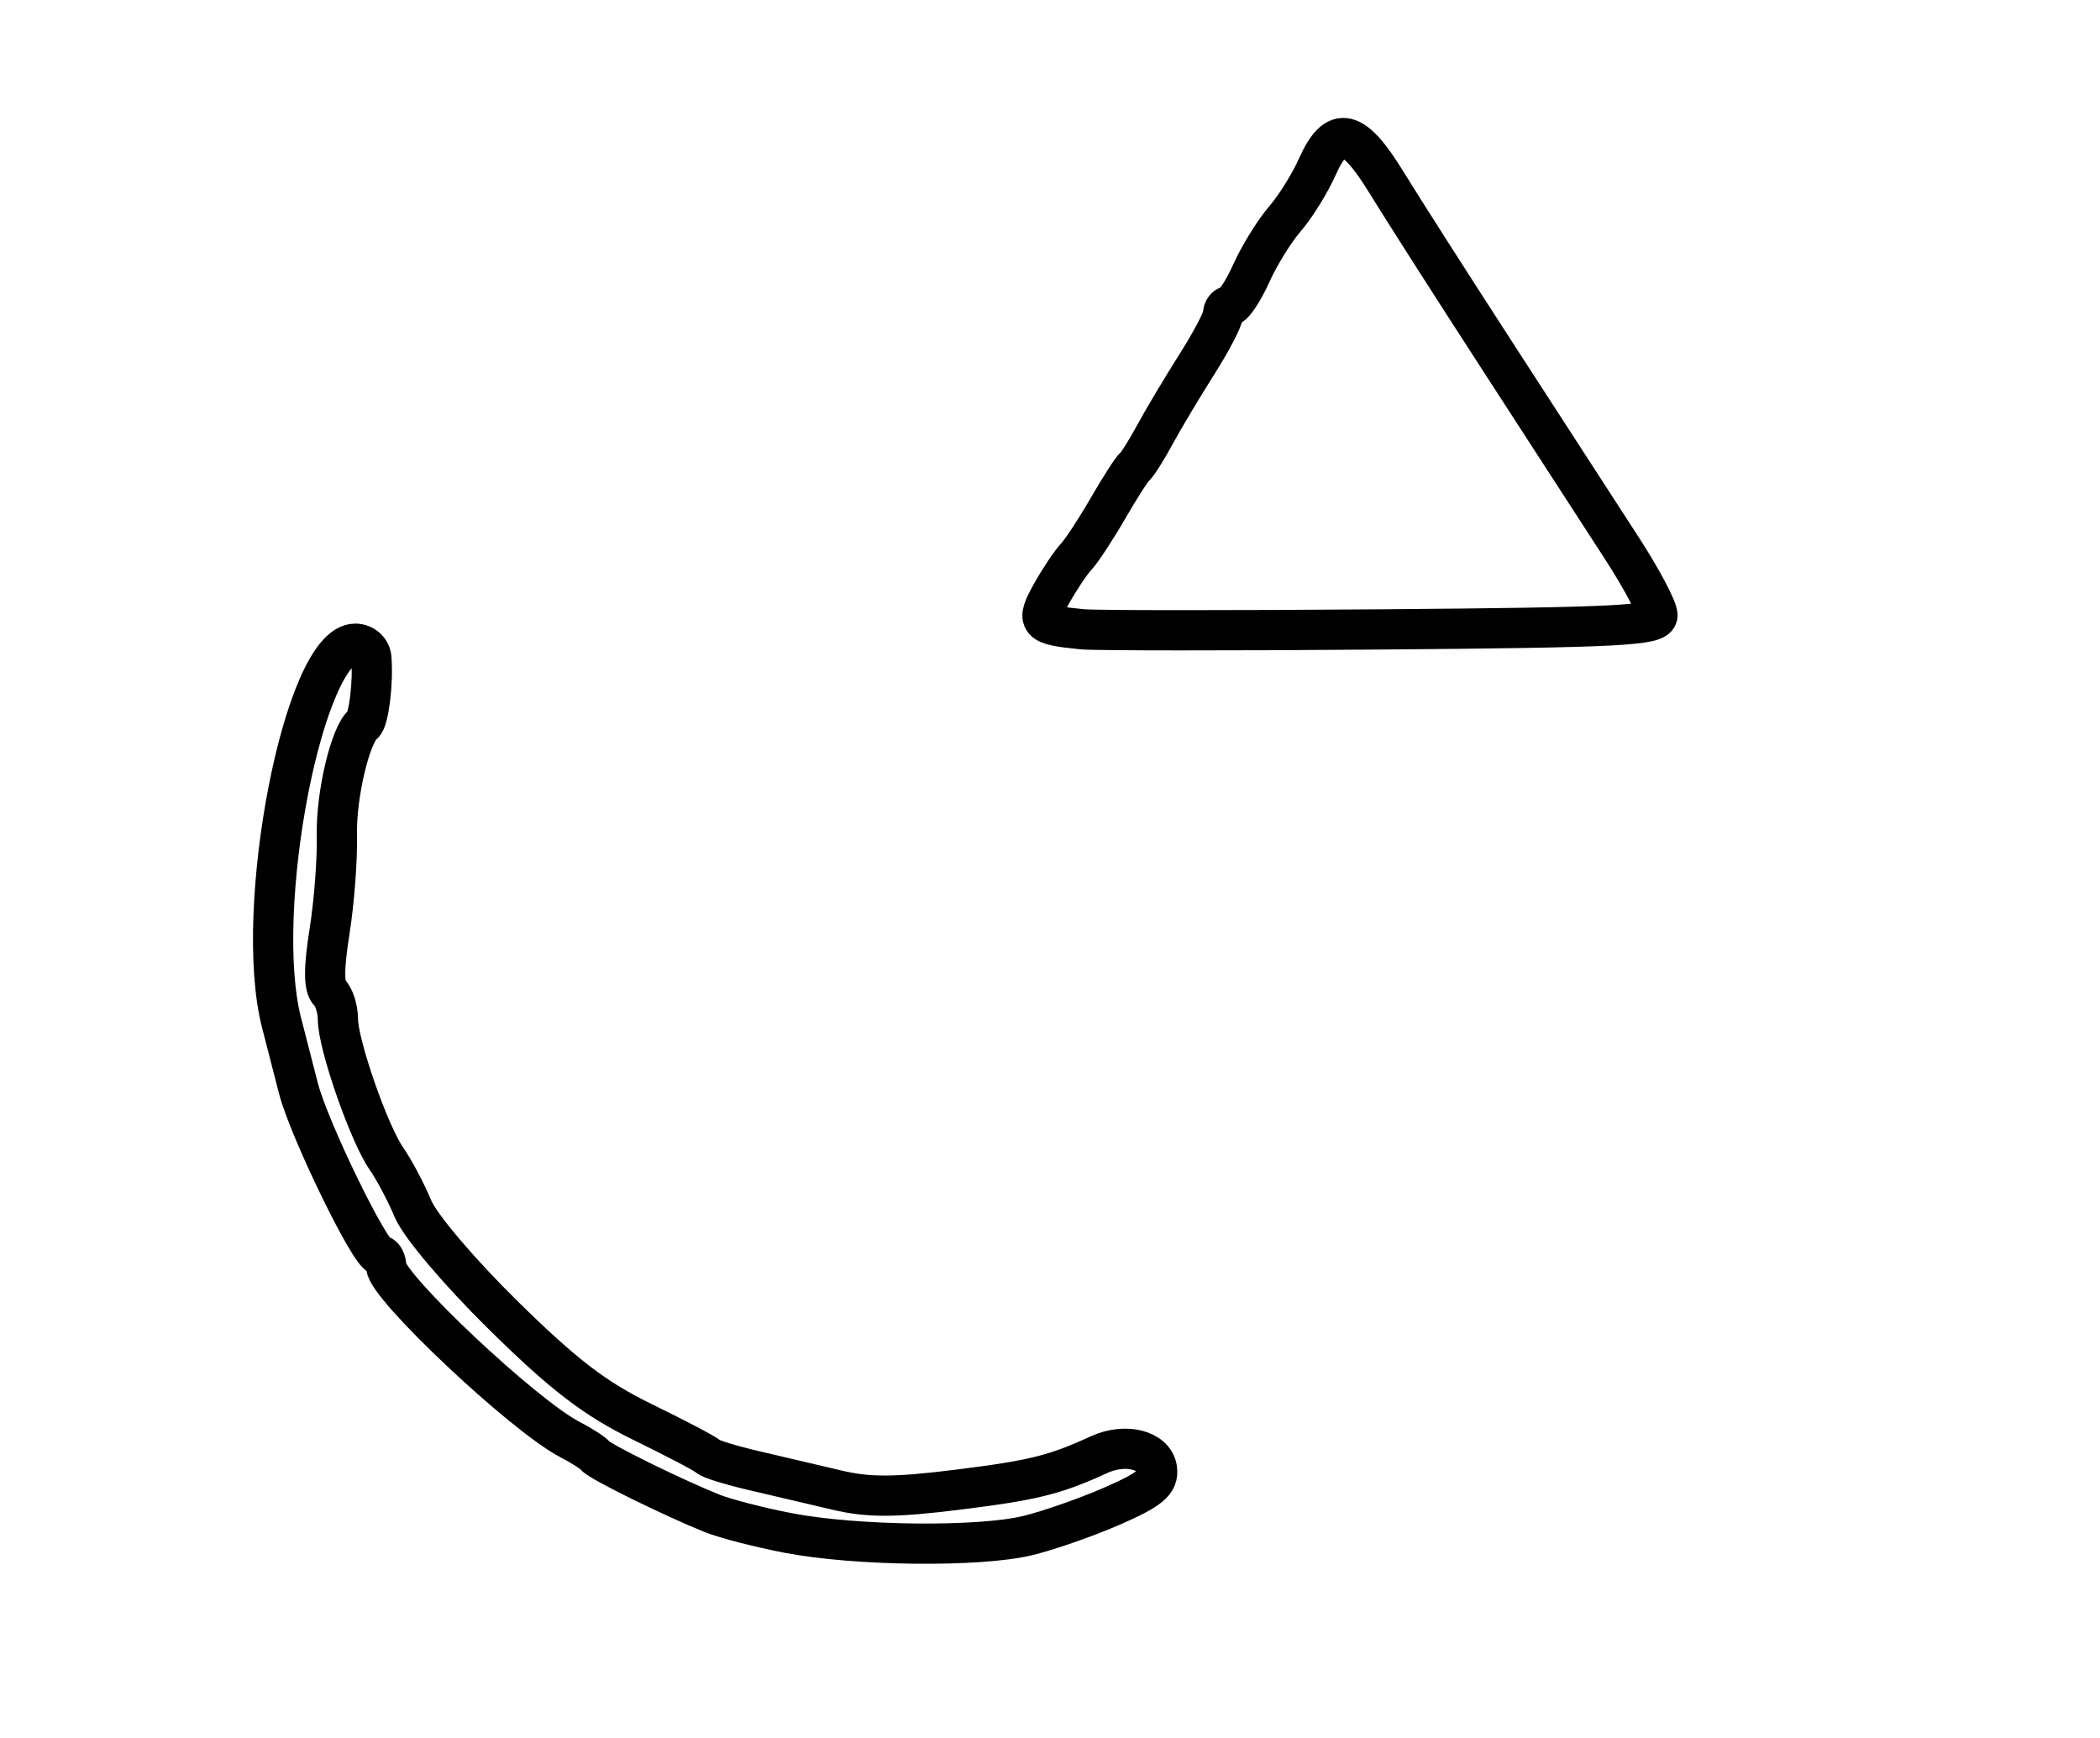 <?xml version="1.0" encoding="utf-8" ?>
<svg xmlns="http://www.w3.org/2000/svg" xmlns:ev="http://www.w3.org/2001/xml-events" xmlns:xlink="http://www.w3.org/1999/xlink" baseProfile="full" height="216" version="1.1" width="261">
  <defs/>
  <path d="M 98,190.53 C 94.425,189.845 90.15,188.743 88.5,188.082 C 83.685,186.153 74.544,181.652 74,180.942 C 73.725,180.584 72.291,179.663 70.813,178.895 C 65.065,175.91 48,159.84 48,157.413 C 48,156.636 47.632,156 47.183,156 C 46.017,156 38.383,140.31 37.088,135.25 C 36.49,132.912 35.55,129.26 35,127.134 C 31.361,113.066 37.785,80 44.157,80 C 45.188,80 46.066,80.771 46.151,81.75 C 46.41,84.757 45.836,89.477 45.148,90 C 43.558,91.207 41.755,98.801 41.871,103.805 C 41.94,106.806 41.527,112.198 40.954,115.787 C 40.23,120.319 40.231,122.631 40.956,123.356 C 41.53,123.93 42,125.433 42,126.696 C 42,129.8 45.868,140.907 48.027,144 C 48.986,145.375 50.471,148.179 51.326,150.23 C 52.208,152.344 57.076,158.087 62.563,163.486 C 70.084,170.886 73.948,173.843 79.873,176.736 C 84.068,178.784 87.725,180.708 88,181.012 C 88.275,181.317 90.862,182.113 93.75,182.783 C 96.638,183.452 101.26,184.538 104.022,185.195 C 107.951,186.129 111.233,186.116 119.11,185.133 C 128.467,183.965 131.106,183.31 136.601,180.786 C 139.84,179.299 143.455,180.188 143.794,182.554 C 144.029,184.2 142.936,185.113 138.294,187.149 C 135.107,188.546 130.356,190.209 127.736,190.845 C 121.691,192.311 106.449,192.149 98,190.53" fill="none" stroke="black" stroke-width="5"/>
  <path d="M 134.5,78.207 C 128.988,77.669 128.7,77.334 130.689,73.776 C 131.685,71.994 133.062,69.934 133.749,69.198 C 134.436,68.461 136.215,65.753 137.701,63.179 C 139.188,60.606 140.684,58.275 141.027,58 C 141.37,57.725 142.504,55.925 143.546,54 C 144.589,52.075 146.917,48.174 148.721,45.331 C 150.524,42.487 152,39.675 152,39.081 C 152,38.486 152.382,38 152.848,38 C 153.315,38 154.517,36.18 155.52,33.955 C 156.523,31.731 158.401,28.693 159.693,27.205 C 160.985,25.717 162.794,22.812 163.714,20.75 C 166.077,15.446 168.194,15.935 172.368,22.75 C 174.305,25.913 180.704,35.925 186.588,45 C 192.472,54.075 199.247,64.532 201.643,68.238 C 204.039,71.944 206,75.645 206,76.463 C 206,77.744 201.267,77.987 171.75,78.225 C 152.912,78.376 136.15,78.368 134.5,78.207" fill="none" stroke="black" stroke-width="5"/>
</svg>

